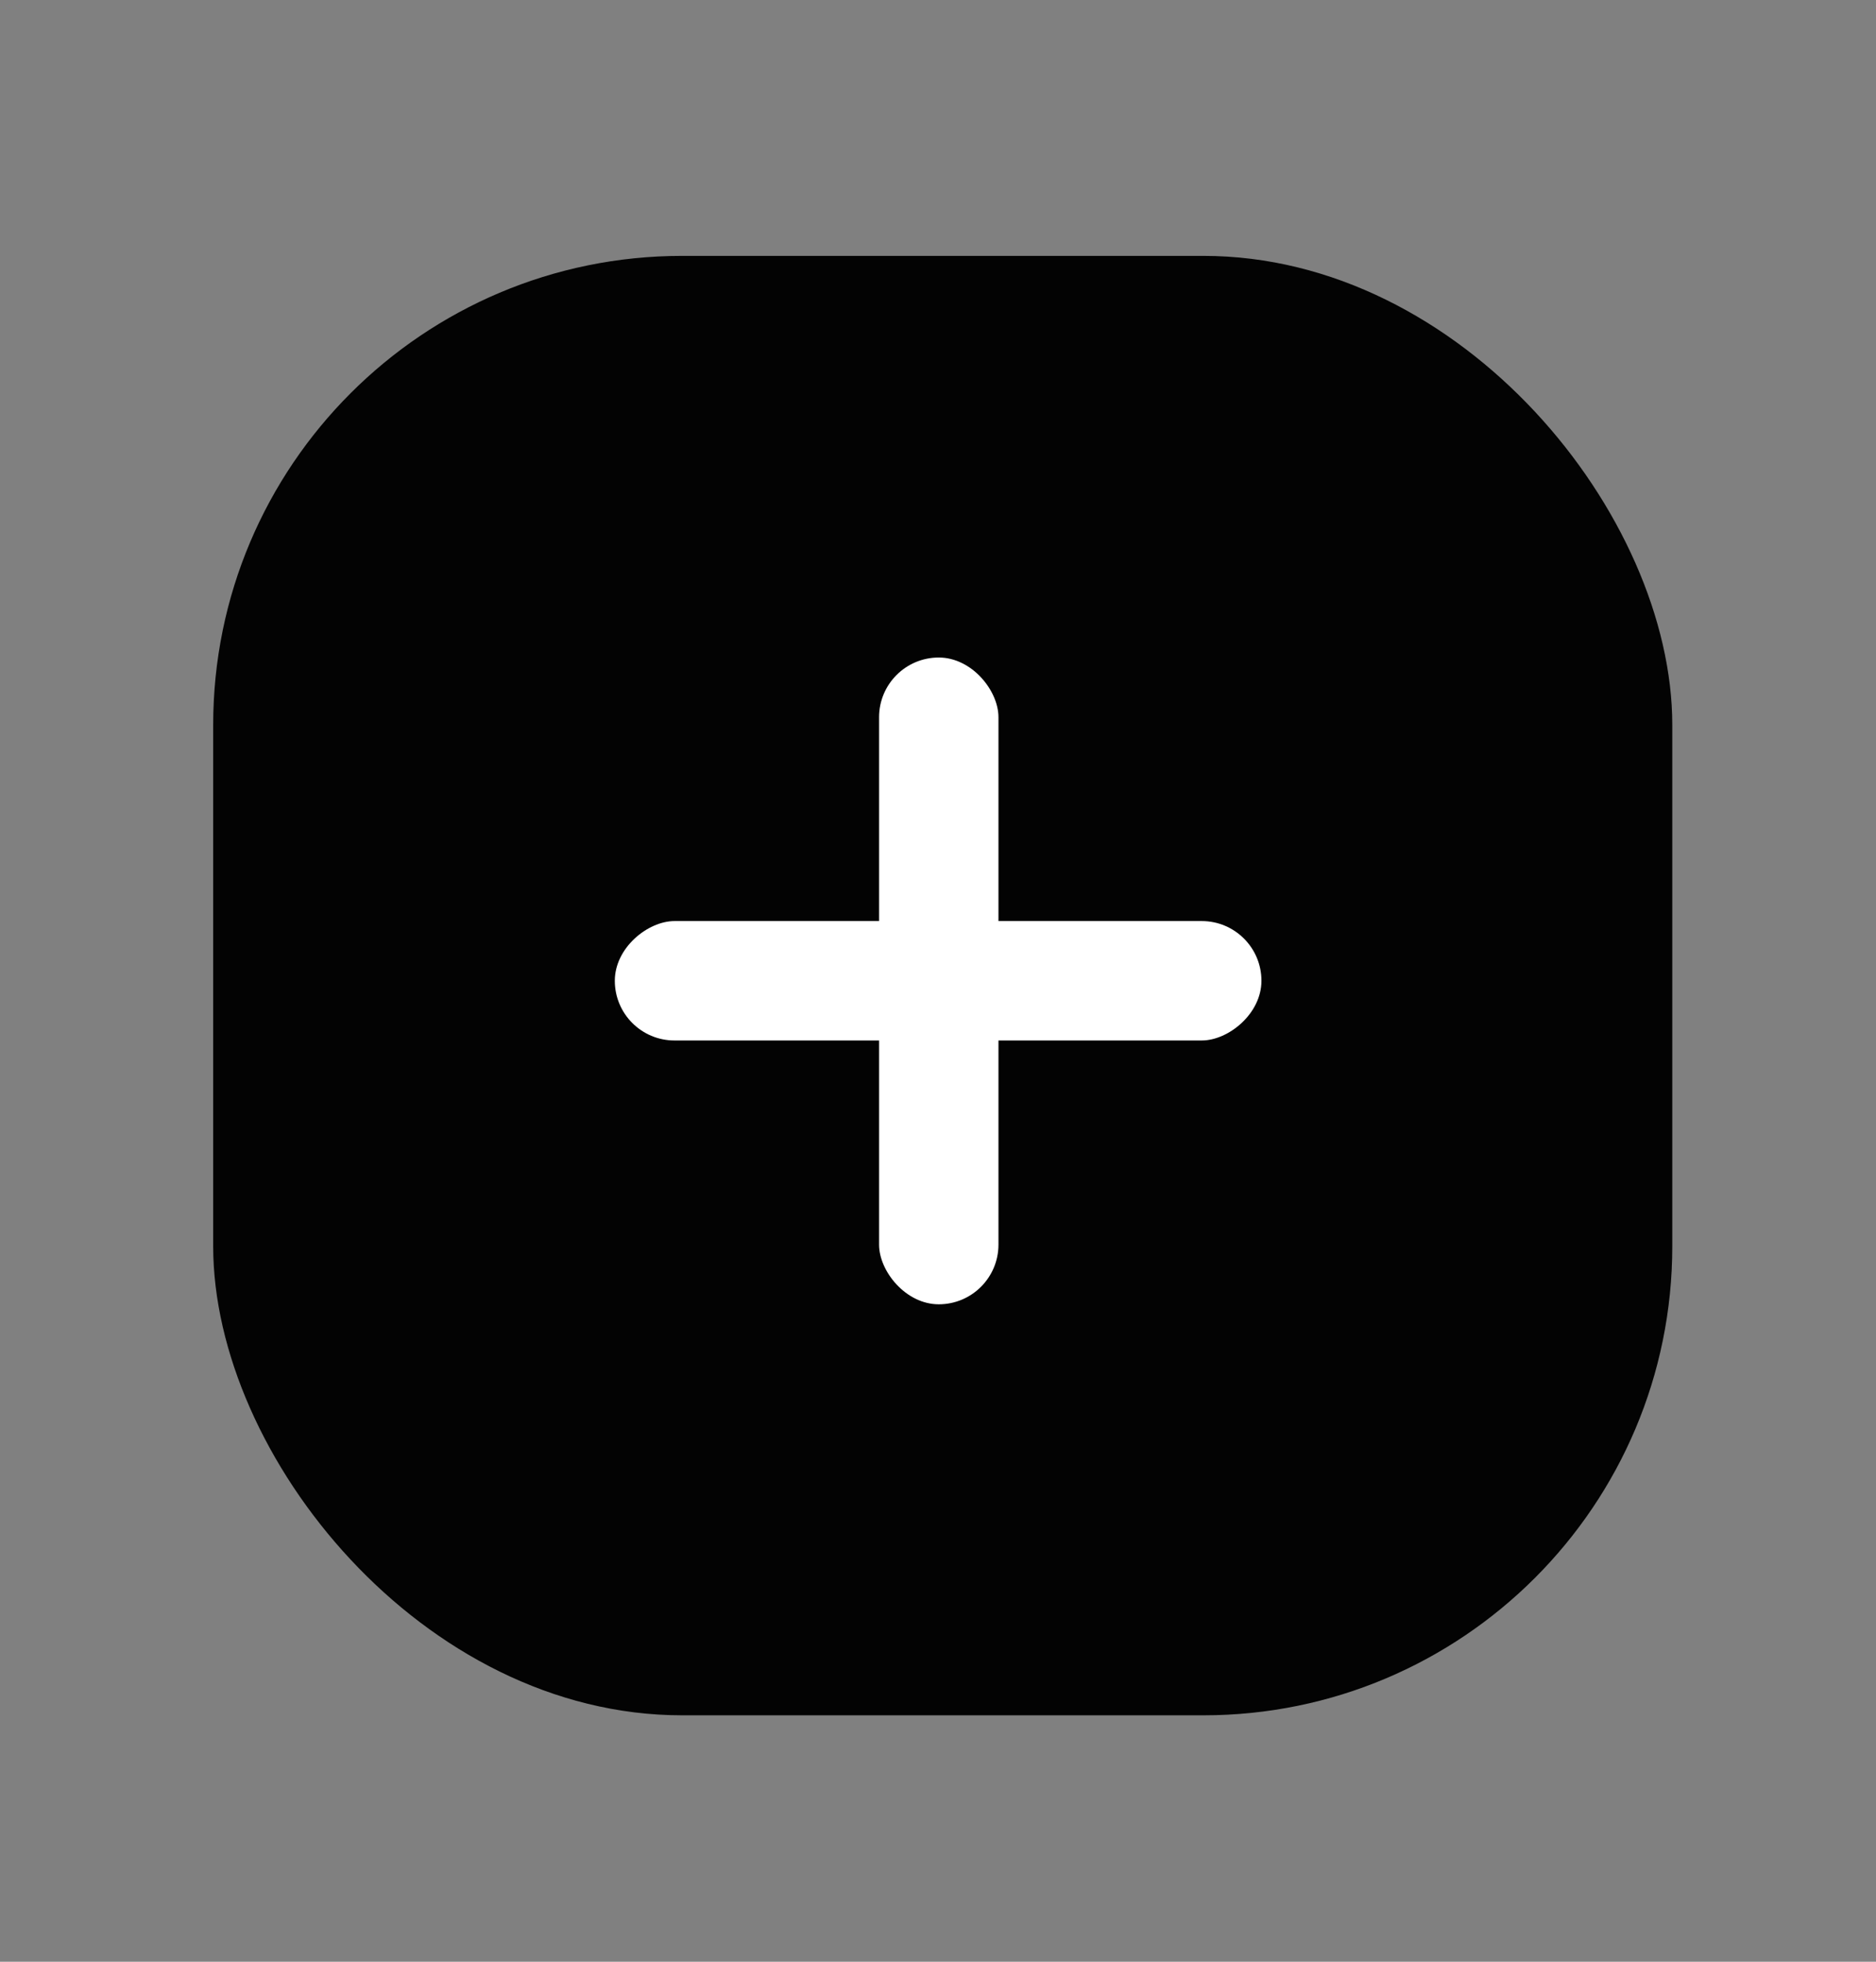 <svg width="22" height="23" viewBox="0 0 22 23" fill="none" xmlns="http://www.w3.org/2000/svg">
<rect x="0" y="0" width="22" height="23" fill="#808080" stroke="none"/>
<rect x="2.5" y="3" width="17.111" height="17.111" rx="5.5" fill="#030303"/>
<rect x="10.309" y="7.709" width="1.4" height="7.583" rx="0.7" fill="white"/>
<rect x="14.793" y="10.799" width="1.4" height="7.583" rx="0.7" transform="rotate(90 14.793 10.799)" fill="white"/>
</svg>
